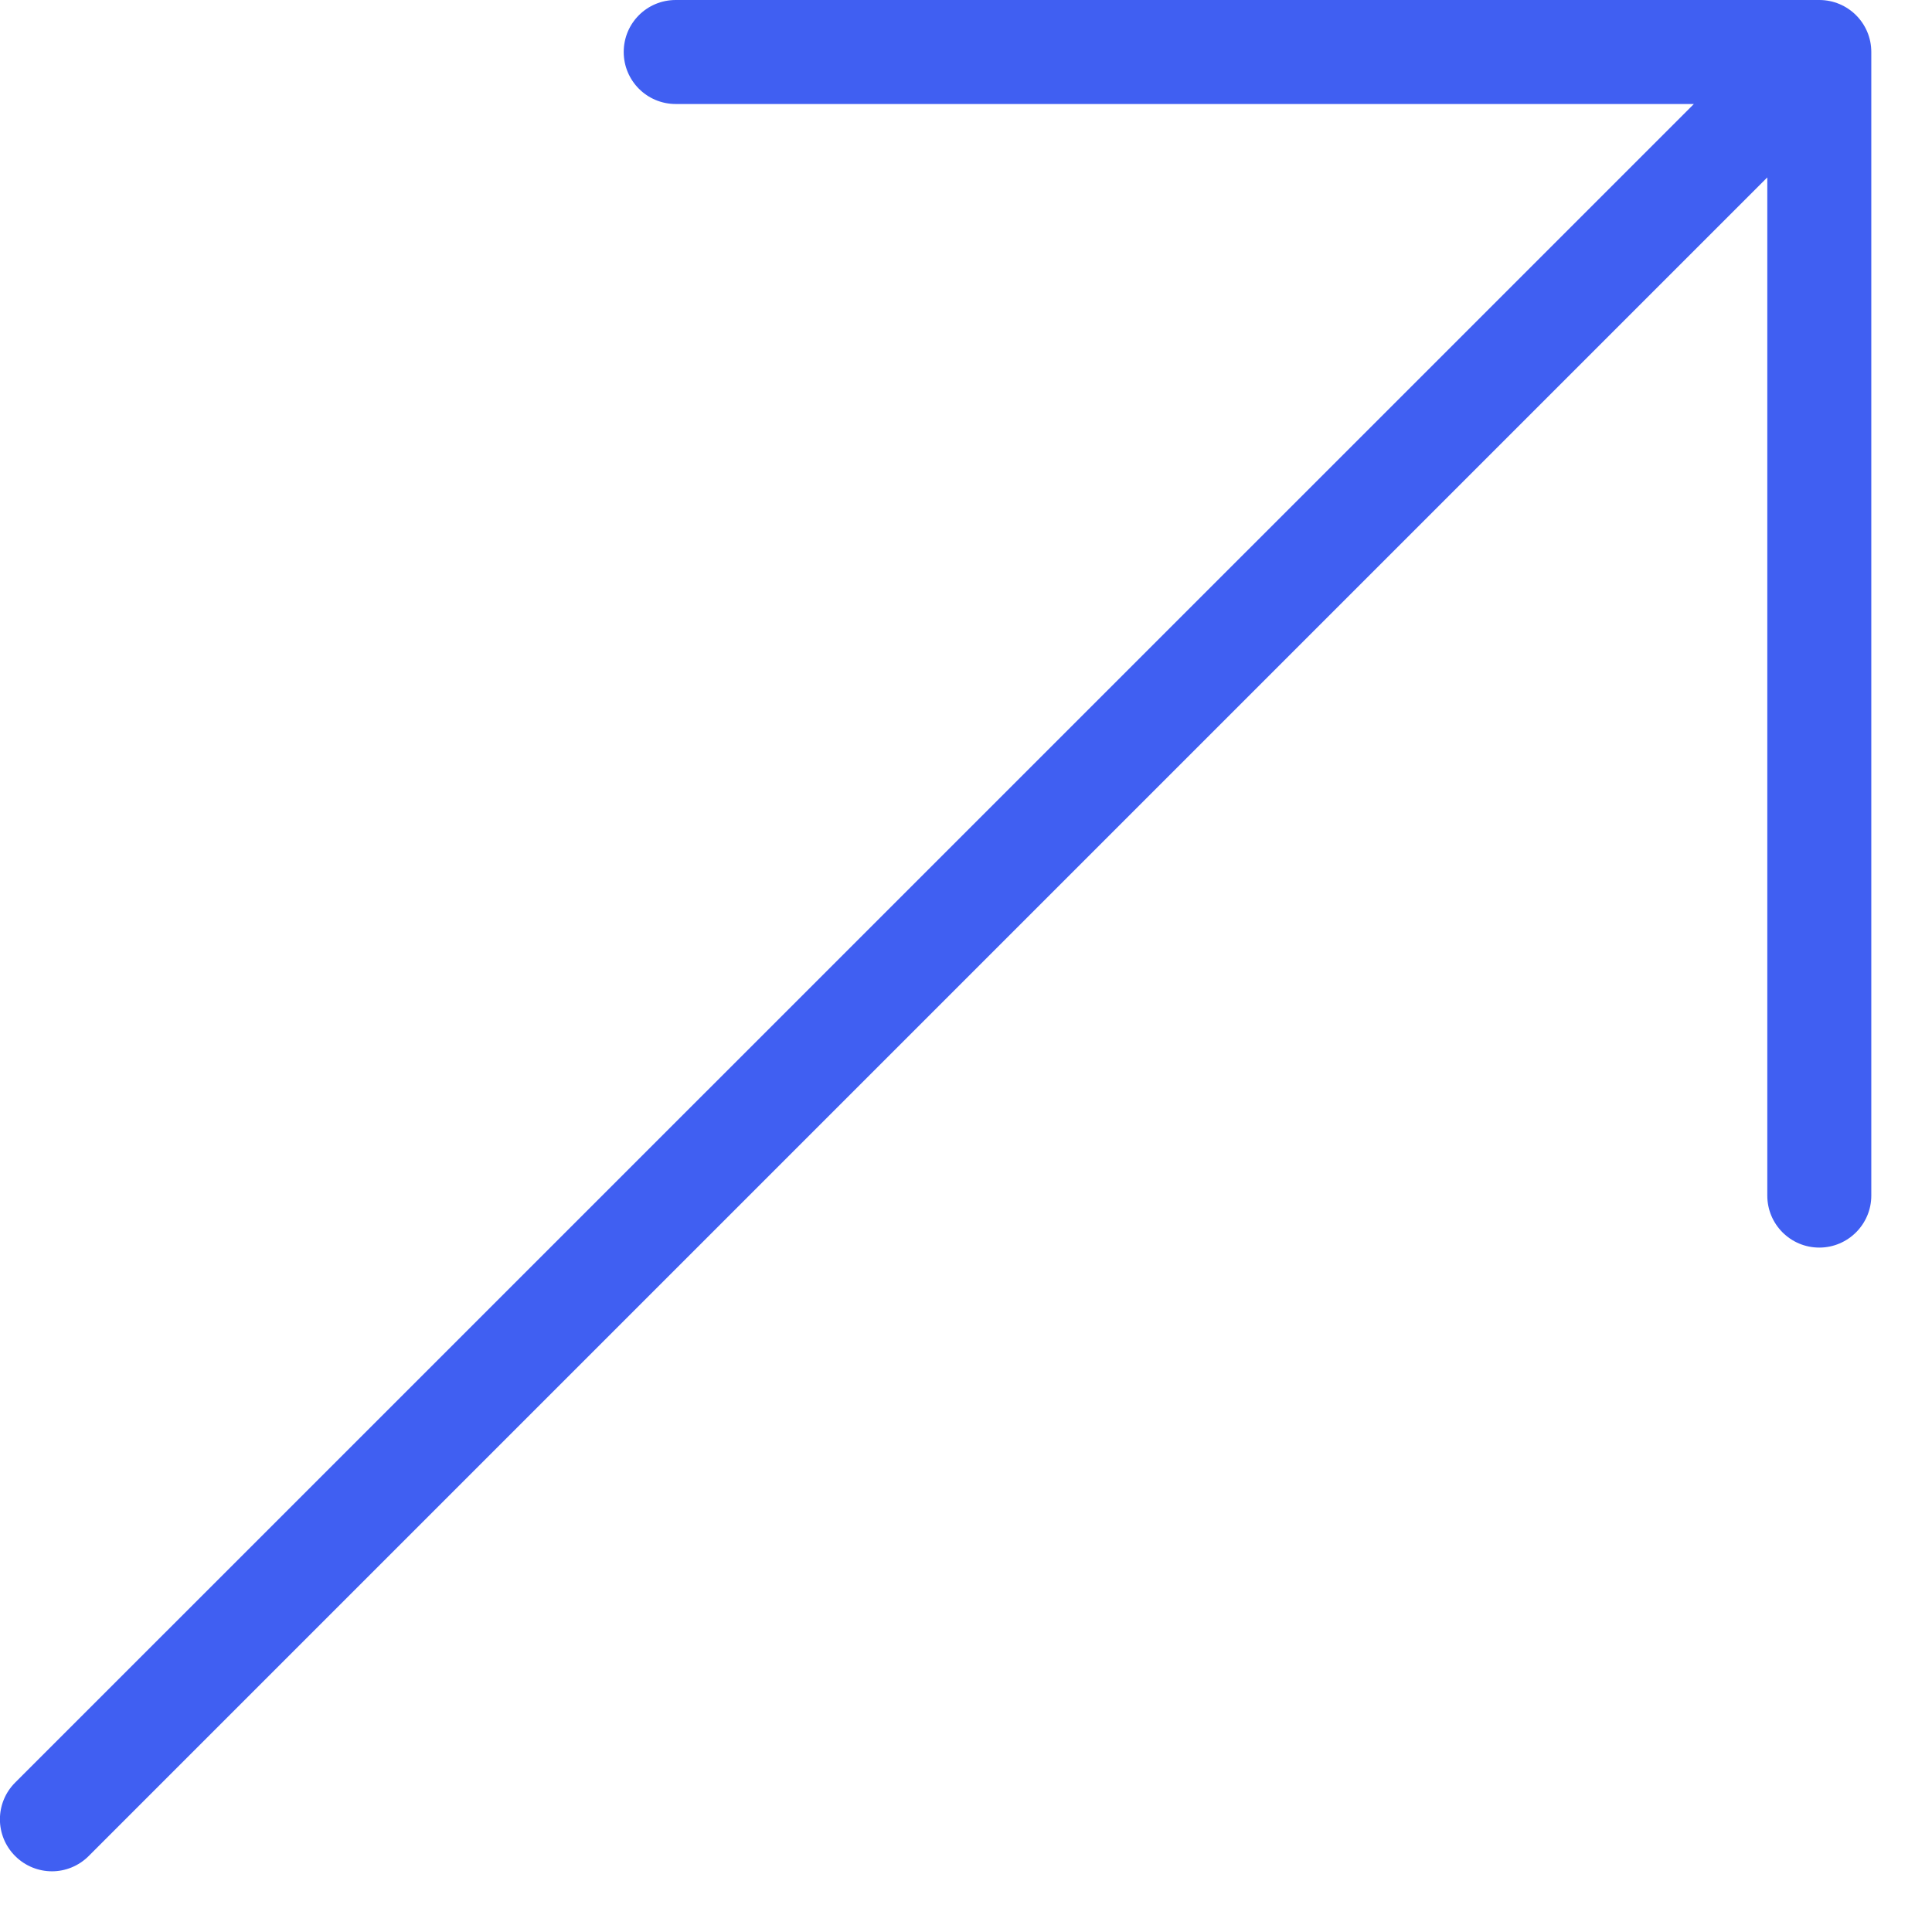 <svg width="12" height="12" viewBox="0 0 12 12" fill="none" xmlns="http://www.w3.org/2000/svg">
<path d="M11.3 0H4.197C4.018 0 3.874 0.144 3.874 0.323C3.874 0.501 4.018 0.646 4.197 0.646H10.521L0.094 11.072C-0.032 11.198 -0.032 11.402 0.094 11.528C0.157 11.591 0.24 11.623 0.323 11.623C0.405 11.623 0.488 11.591 0.551 11.528L10.977 1.102V7.426C10.977 7.604 11.121 7.749 11.3 7.749C11.478 7.749 11.623 7.604 11.623 7.426V0.323C11.623 0.144 11.478 0 11.3 0Z" fill="#405FF2"/>
</svg>
